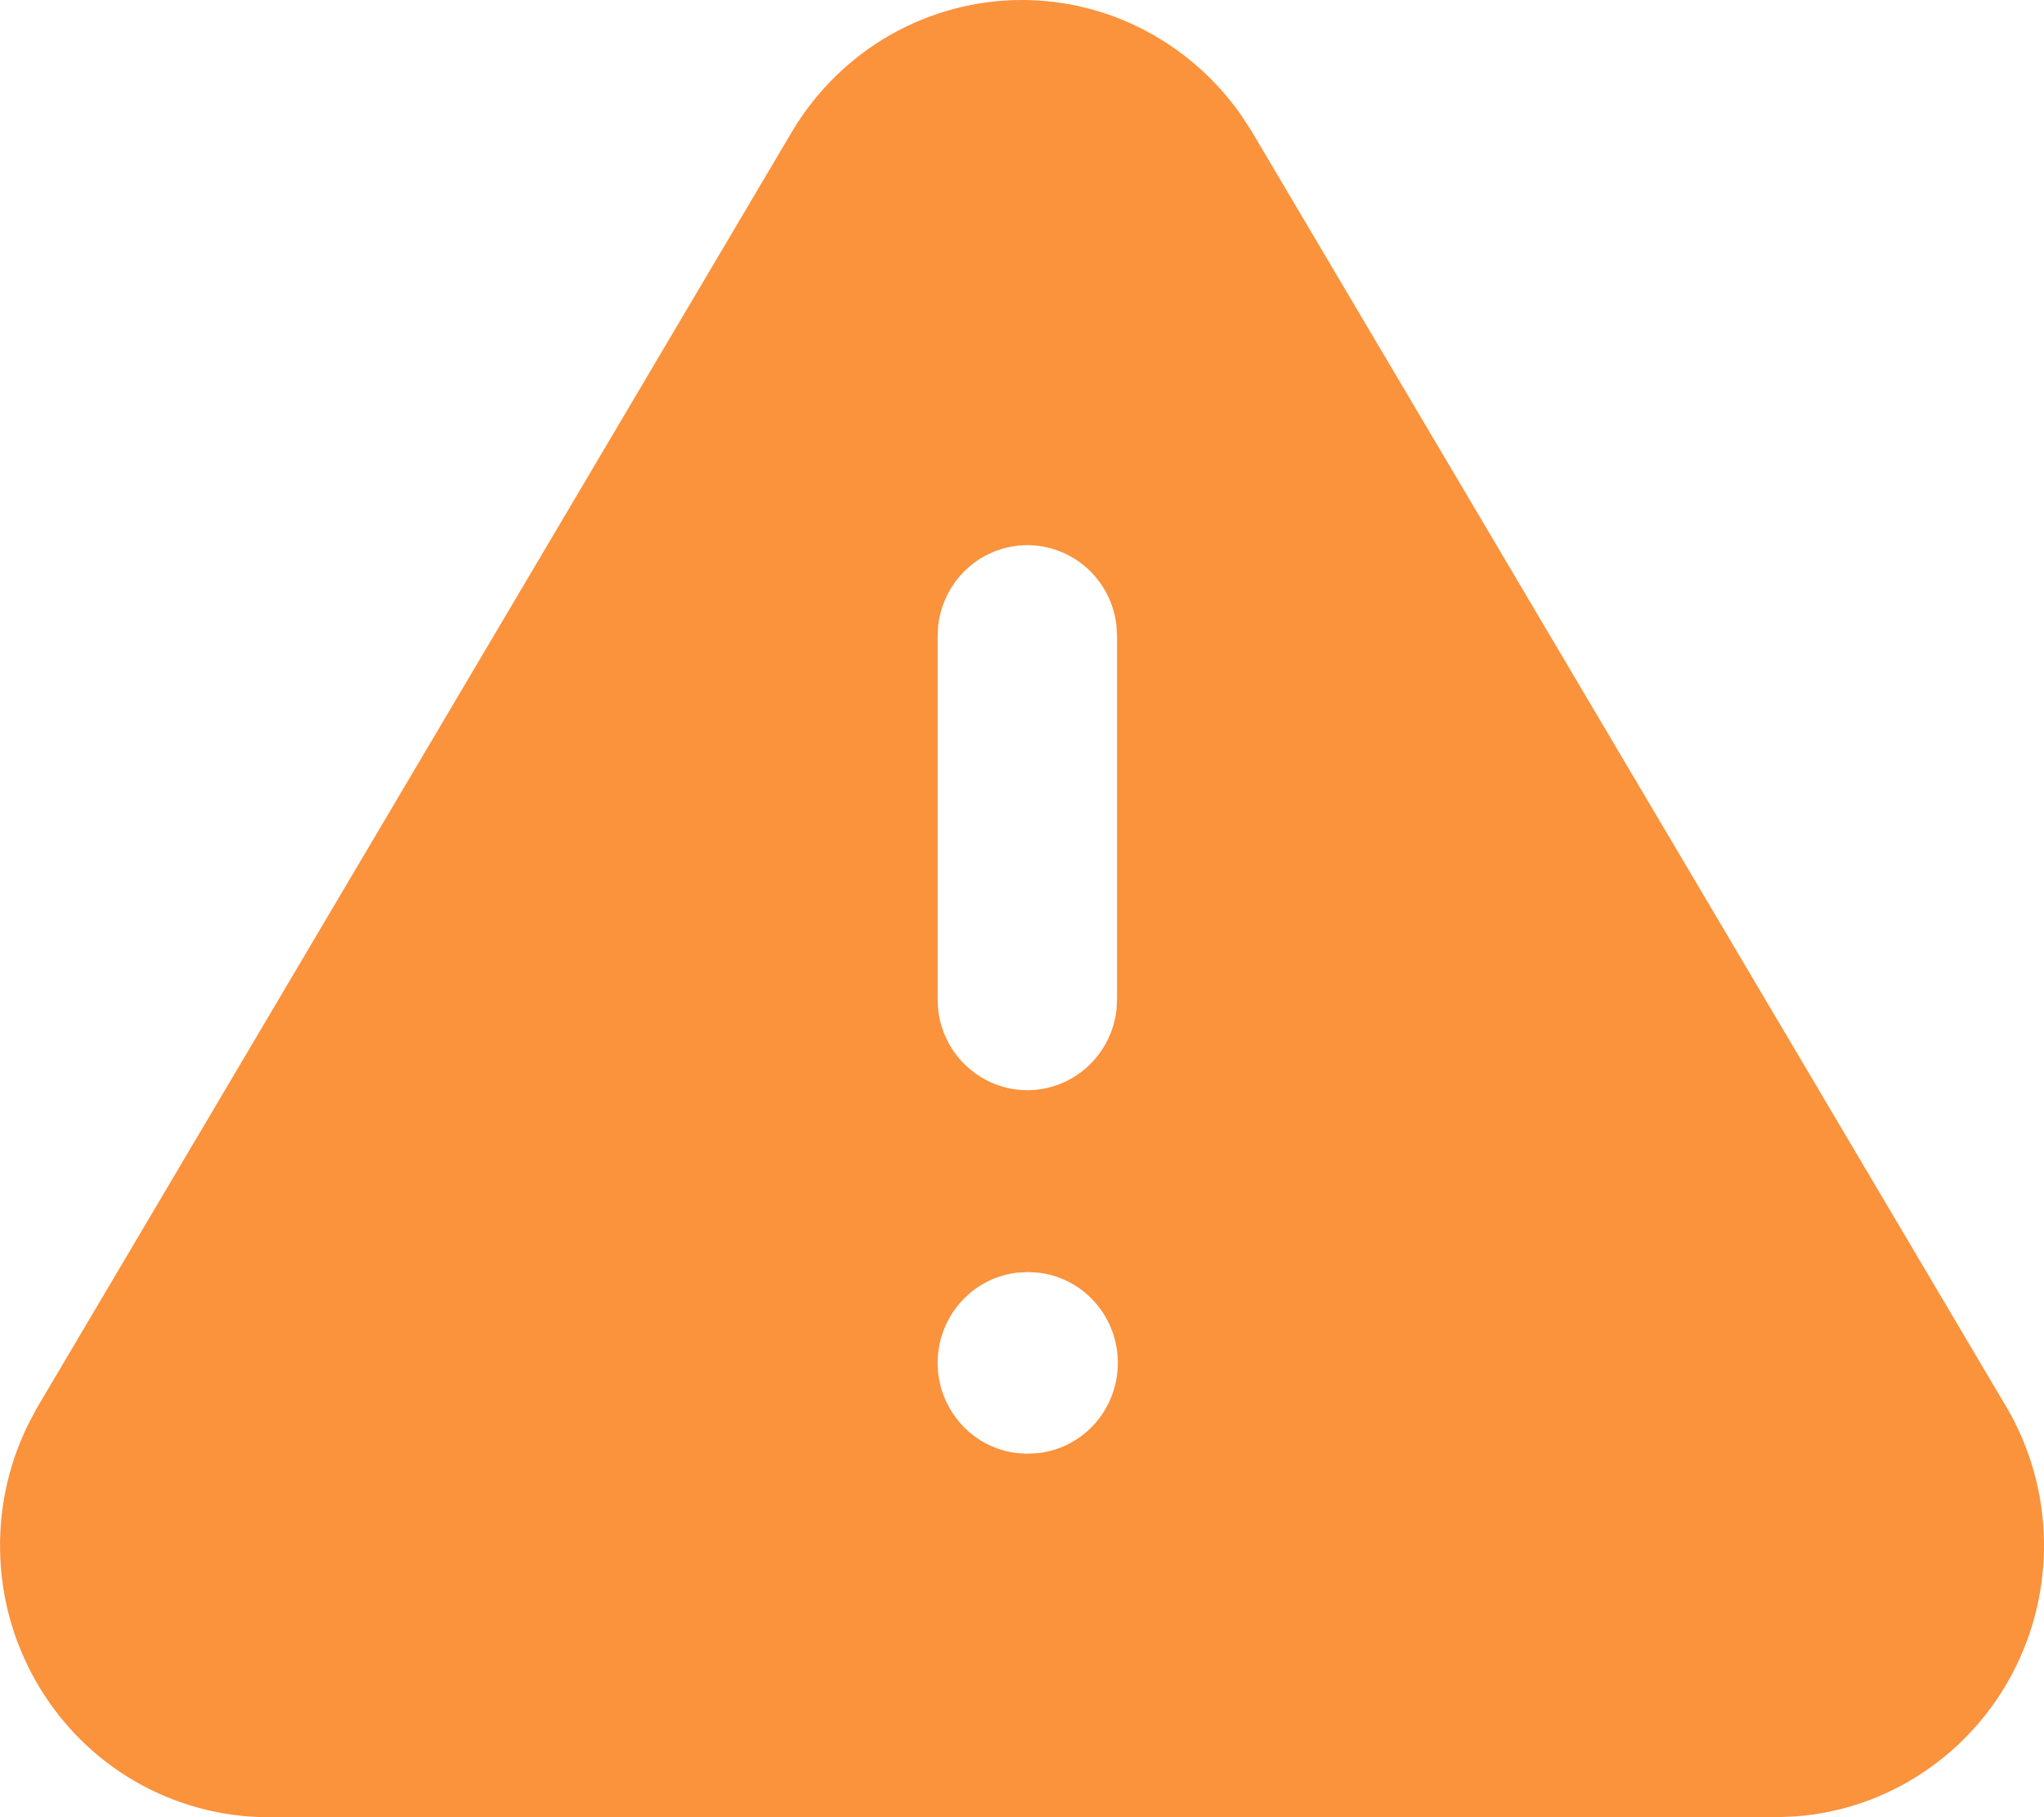 <svg width="18" height="16" viewBox="0 0 18 16" fill="none" xmlns="http://www.w3.org/2000/svg">
<path d="M8.999 0C9.38 0 9.754 0.093 10.091 0.272C10.428 0.45 10.718 0.708 10.936 1.023L11.021 1.154L17.684 12.414C17.884 12.764 17.992 13.16 18 13.564C18.007 13.969 17.913 14.368 17.726 14.726C17.539 15.084 17.266 15.387 16.931 15.609C16.597 15.831 16.213 15.963 15.814 15.993L15.656 16H2.335C1.936 15.995 1.545 15.888 1.197 15.689C0.85 15.49 0.559 15.205 0.35 14.861C0.141 14.517 0.021 14.125 0.003 13.721C-0.016 13.318 0.066 12.916 0.242 12.554L0.322 12.402L6.98 1.15C7.191 0.799 7.487 0.509 7.841 0.307C8.195 0.106 8.594 1.33141e-05 8.999 0ZM9.055 11.2L8.954 11.206C8.762 11.229 8.585 11.322 8.457 11.469C8.328 11.615 8.257 11.804 8.257 12C8.257 12.196 8.328 12.385 8.457 12.531C8.585 12.678 8.762 12.771 8.954 12.794L9.047 12.8L9.147 12.794C9.339 12.771 9.516 12.678 9.645 12.531C9.773 12.385 9.844 12.196 9.844 12C9.844 11.804 9.773 11.615 9.645 11.469C9.516 11.322 9.339 11.229 9.147 11.206L9.055 11.2ZM9.047 4.8C8.853 4.8 8.666 4.872 8.522 5.002C8.377 5.132 8.285 5.312 8.262 5.506L8.257 5.6V8.8L8.262 8.894C8.285 9.088 8.377 9.267 8.522 9.397C8.667 9.527 8.853 9.599 9.047 9.599C9.24 9.599 9.427 9.527 9.572 9.397C9.716 9.267 9.809 9.088 9.832 8.894L9.837 8.8V5.6L9.832 5.506C9.809 5.312 9.717 5.132 9.572 5.002C9.427 4.872 9.24 4.8 9.047 4.8Z" fill="#FB923C"/>
</svg>
